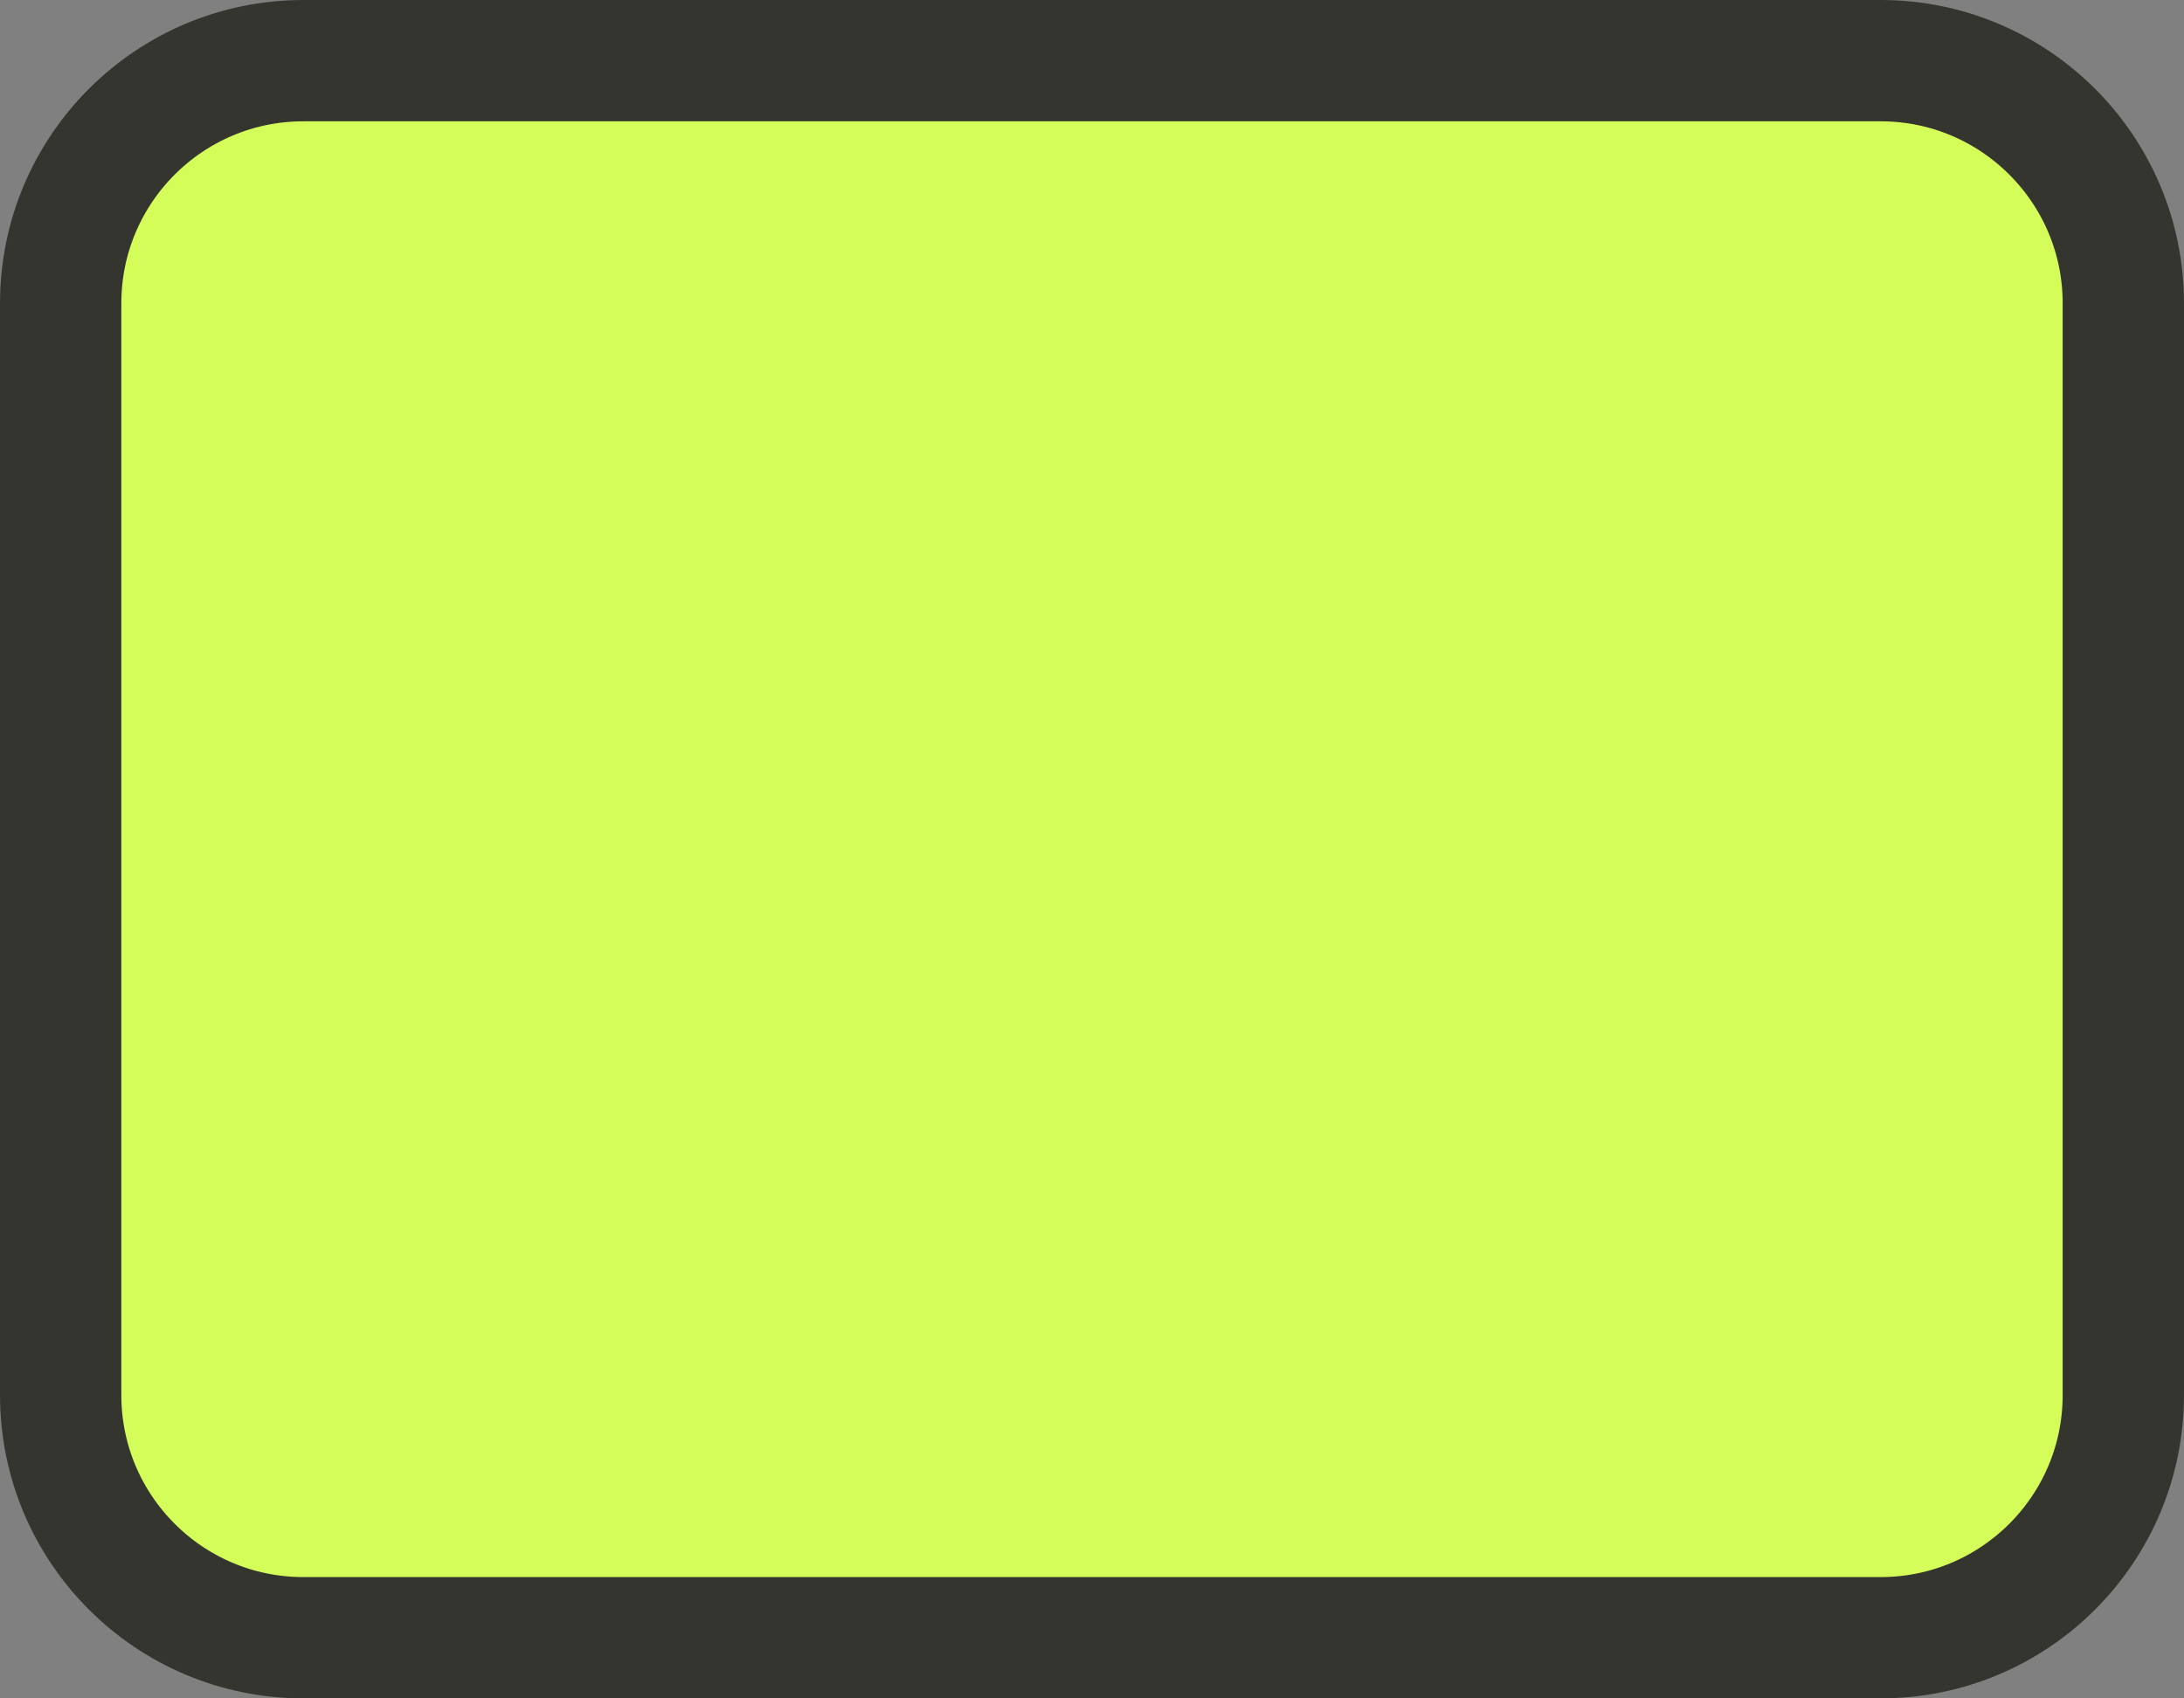 <?xml version="1.0" encoding="utf-8"?>
<!-- Generator: Adobe Illustrator 16.0.0, SVG Export Plug-In . SVG Version: 6.00 Build 0)  -->
<!DOCTYPE svg PUBLIC "-//W3C//DTD SVG 1.1//EN" "http://www.w3.org/Graphics/SVG/1.1/DTD/svg11.dtd">
<svg version="1.1" id="Layer_1" xmlns="http://www.w3.org/2000/svg" xmlns:xlink="http://www.w3.org/1999/xlink" x="0px" y="0px"
	 width="18px" height="14px" viewBox="0 0 18 14" enable-background="new 0 0 18 14" xml:space="preserve">
<rect x="0" y="0" width="18" height="14" fill="#808080" stroke="none"/>
<path fill="#D4FD59" stroke="#353530" stroke-miterlimit="10" d="M17.5,11.5c0,1.104-0.896,2-2,2h-13c-1.104,0-2-0.896-2-2v-9
	c0-1.104,0.896-2,2-2h13c1.104,0,2,0.896,2,2V11.5z"/>
</svg>
